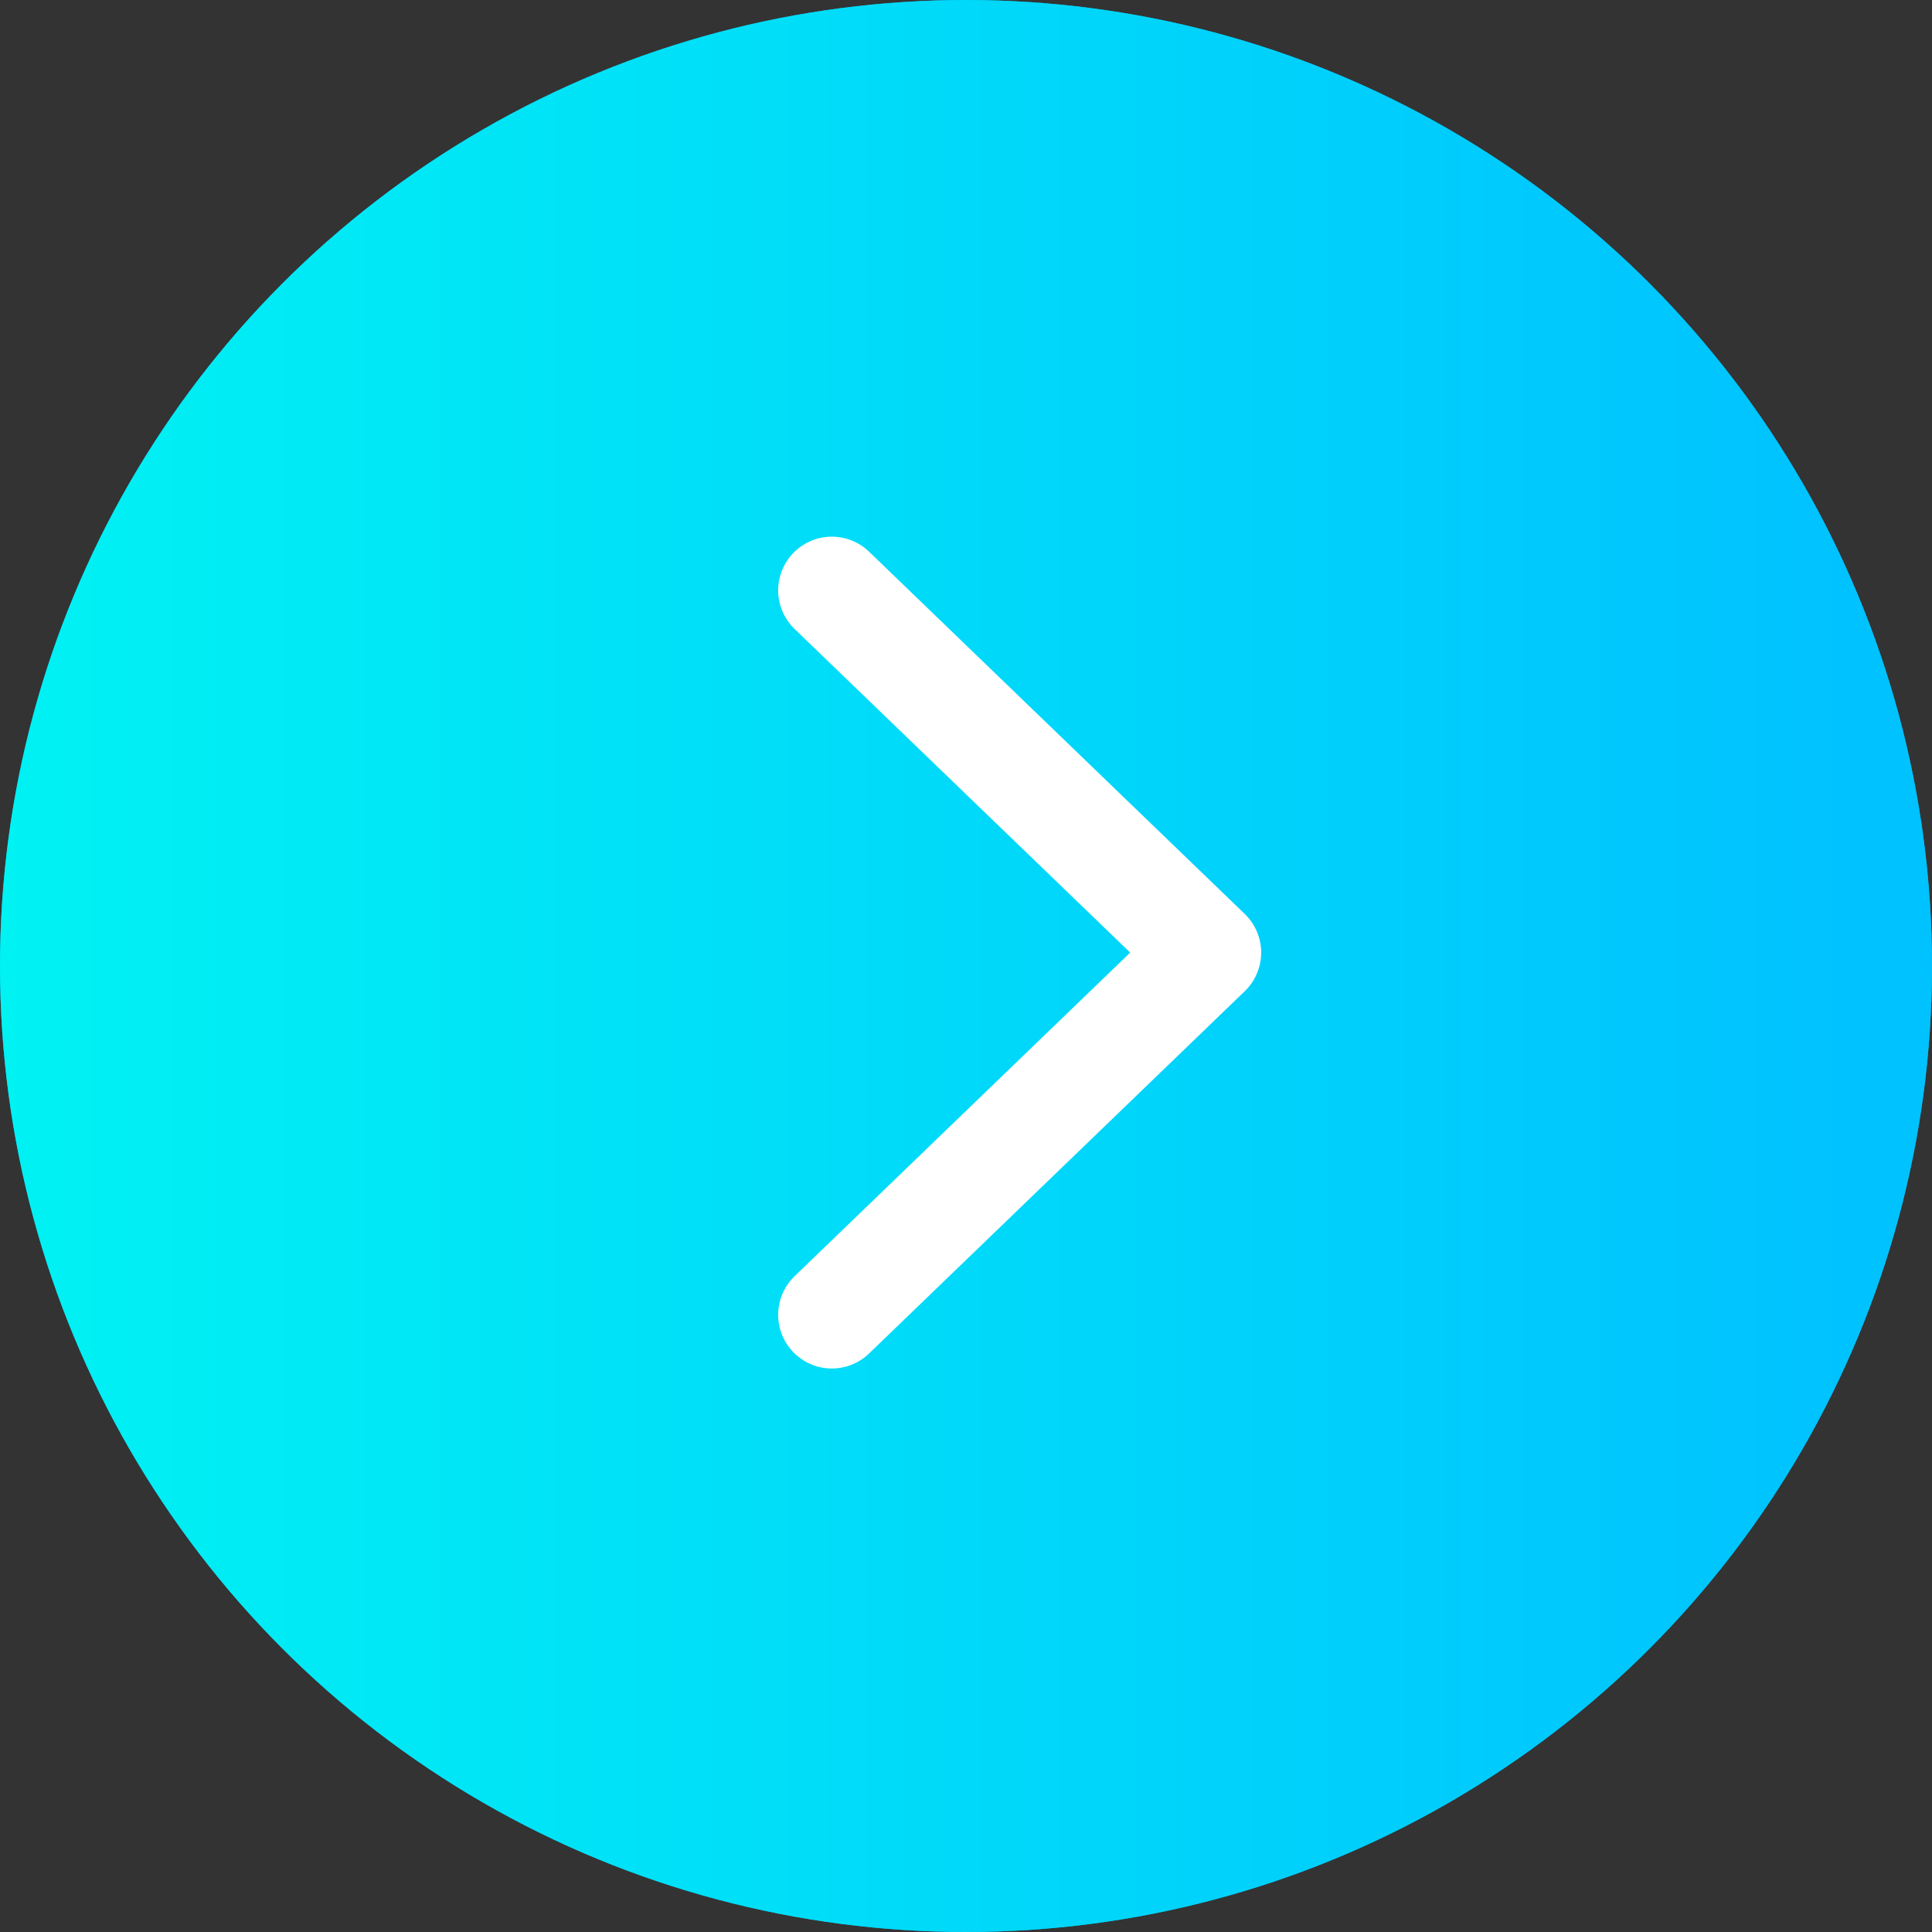 <svg width="72" height="72" viewBox="0 0 72 72" fill="none" xmlns="http://www.w3.org/2000/svg">
<rect x="0" y="0" width="72" height="72" fill="#333333" stroke="none"/>
<circle cx="36" cy="36" r="36" fill="#00C2FF"/>
<circle cx="36" cy="36" r="36" fill="url(#paint0_linear)" fill-opacity="0.78"/>
<path d="M31 22L45 35.5L31 49" stroke="white" stroke-width="4" stroke-linecap="round" stroke-linejoin="round"/>
<defs>
<linearGradient id="paint0_linear" x1="68.5" y1="36" x2="1.96434e-06" y2="36" gradientUnits="userSpaceOnUse">
<stop stop-color="#00C2FF"/>
<stop offset="1" stop-color="#00FFF0"/>
<stop offset="1" stop-color="#00C2FF"/>
</linearGradient>
</defs>
</svg>
